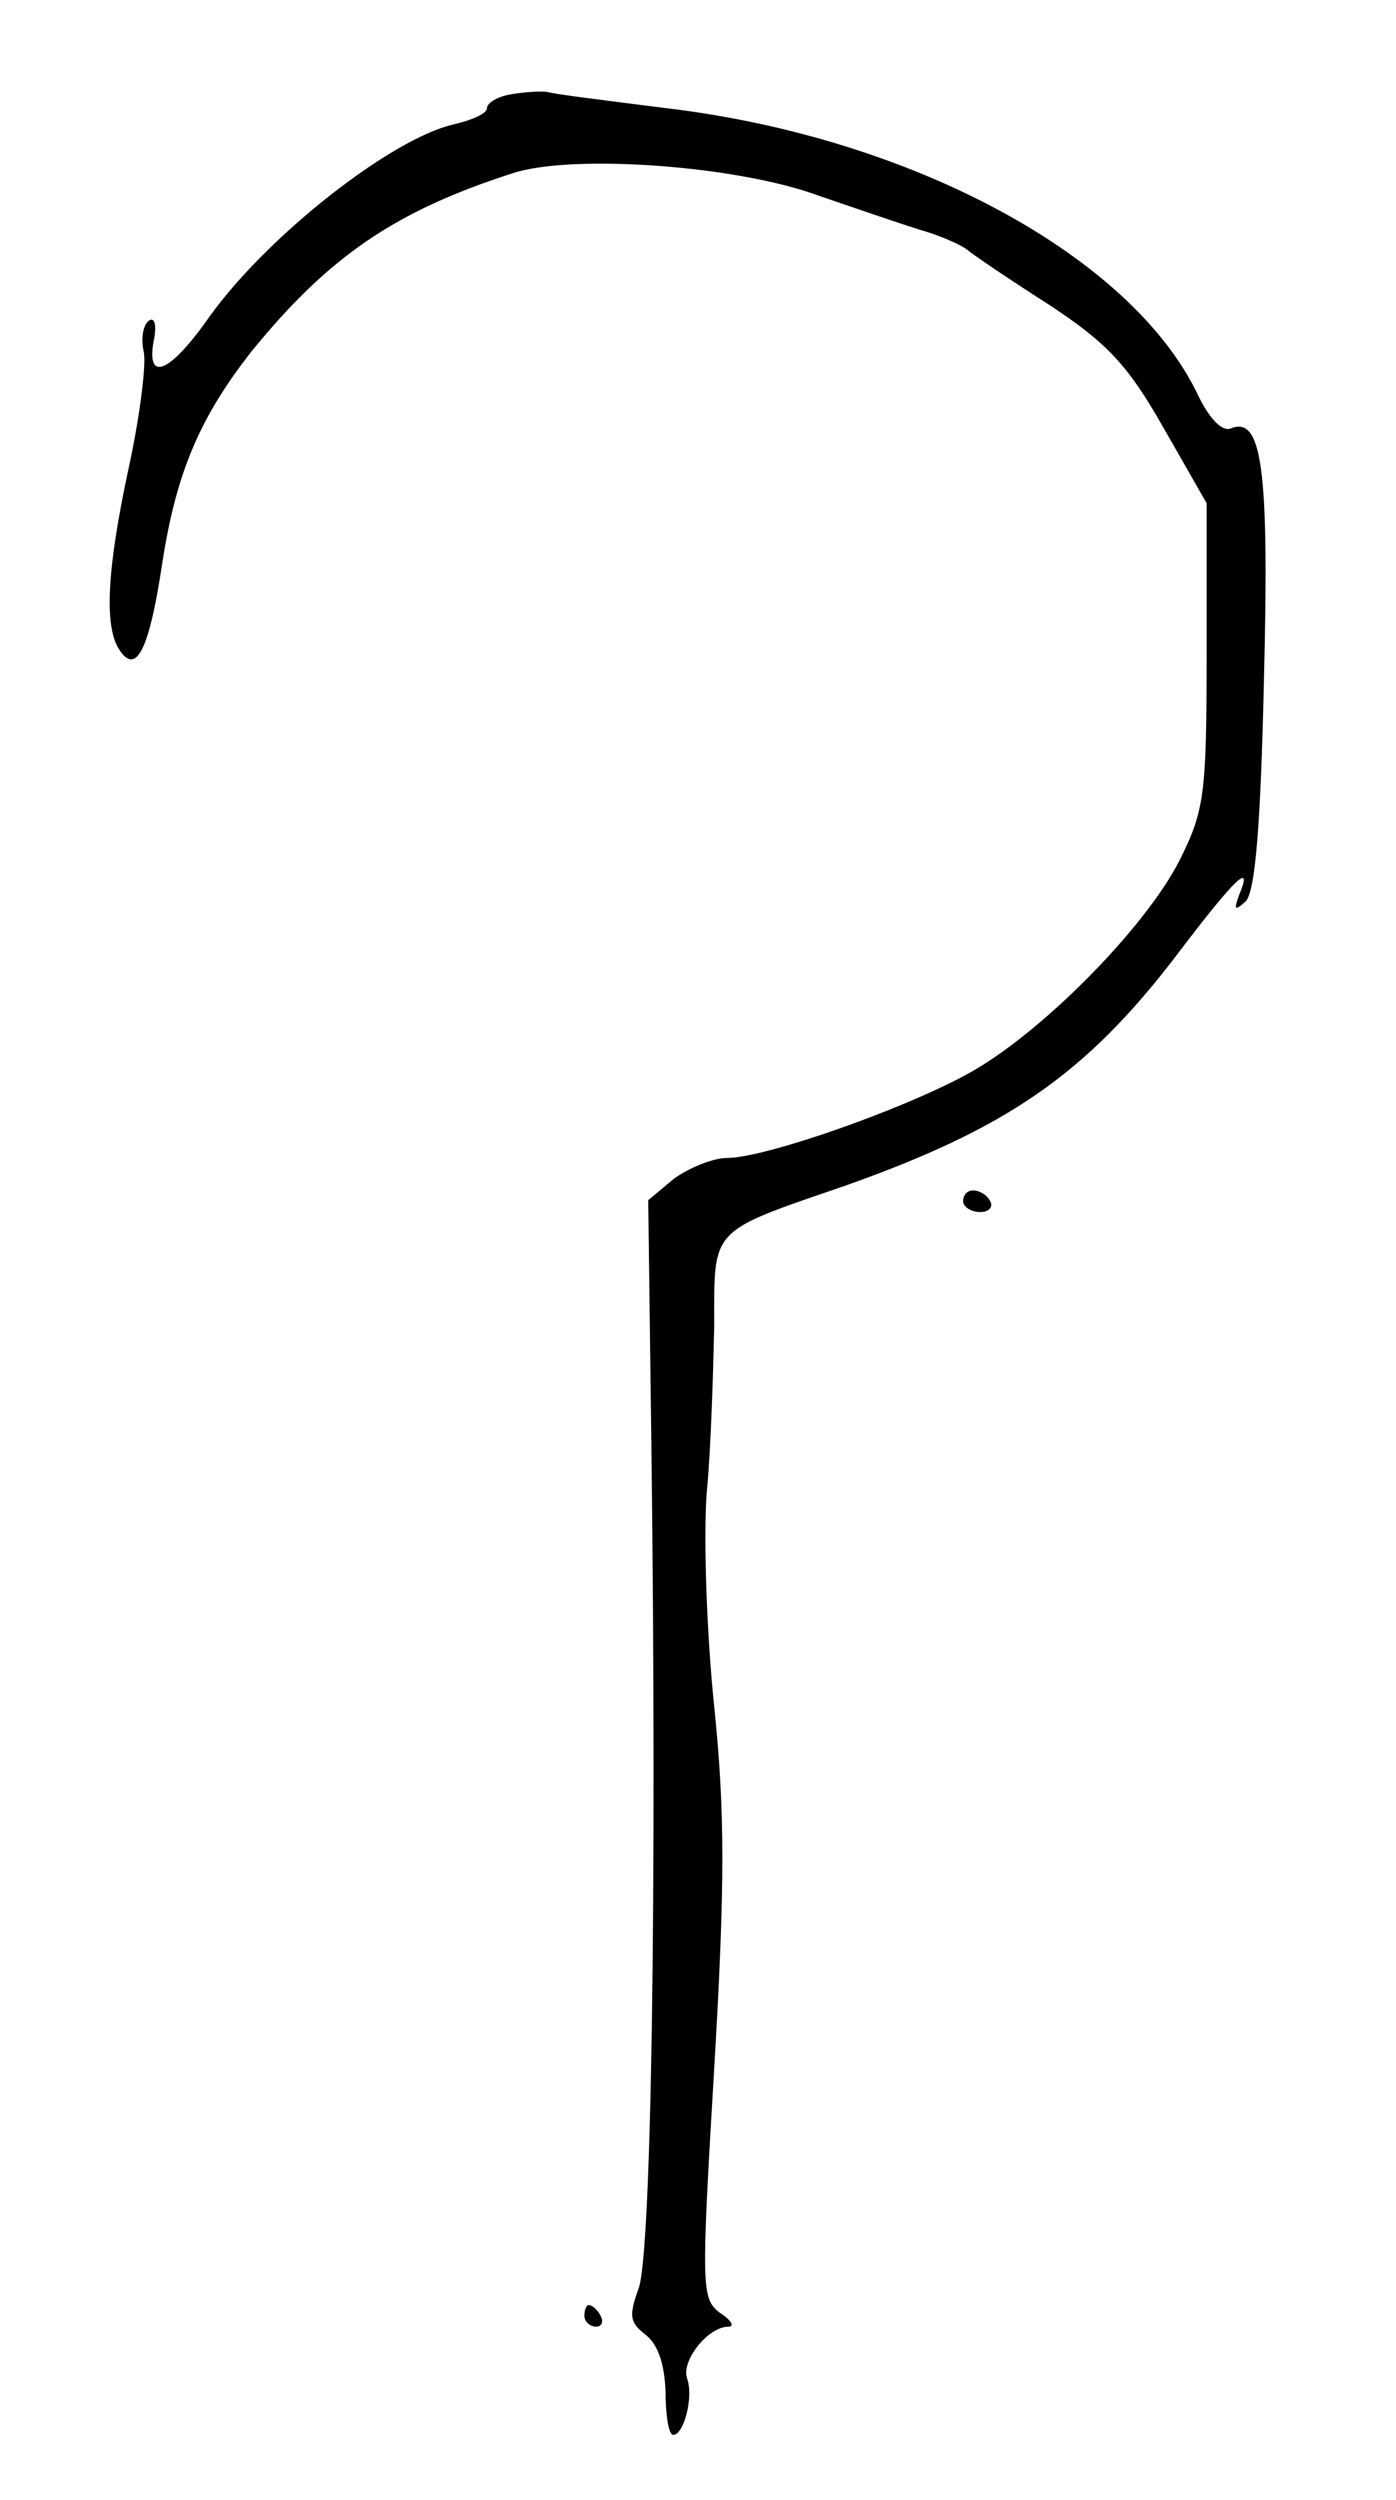 <?xml version="1.0" standalone="no"?>
<!DOCTYPE svg PUBLIC "-//W3C//DTD SVG 20010904//EN"
 "http://www.w3.org/TR/2001/REC-SVG-20010904/DTD/svg10.dtd">
<svg version="1.0" xmlns="http://www.w3.org/2000/svg"
 width="129pt" height="231pt" viewBox="0 0 129 231"
 preserveAspectRatio="xMidYMid meet">
<g transform="translate(0,231) scale(0.1,-0.1)"
fill="#000000" stroke="none">
<path d="M473 2223 c-13 -2 -23 -8 -23 -13 0 -5 -14 -11 -31 -15 -57 -13 -171
-102 -225 -177 -37 -53 -59 -62 -52 -23 3 14 1 22 -4 19 -6 -4 -8 -17 -5 -30
2 -13 -4 -60 -14 -106 -20 -93 -23 -146 -9 -168 16 -25 28 0 40 80 13 84 35
135 83 196 71 87 132 129 241 164 55 18 208 7 283 -21 32 -11 73 -25 92 -31
18 -5 39 -14 45 -19 6 -5 40 -28 76 -51 53 -35 72 -55 105 -113 l40 -70 0
-140 c0 -129 -2 -144 -25 -190 -32 -63 -130 -162 -197 -198 -63 -34 -187 -77
-221 -77 -13 0 -35 -9 -49 -19 l-24 -20 3 -233 c5 -408 0 -742 -12 -773 -9
-25 -8 -31 6 -42 12 -9 18 -27 19 -53 0 -22 3 -40 7 -40 10 0 19 35 13 52 -6
16 19 48 38 48 6 0 3 6 -8 13 -17 13 -17 24 -5 226 10 170 10 236 0 334 -7 67
-10 156 -7 197 4 41 6 111 7 155 0 91 -5 86 120 129 150 53 223 103 307 213
56 74 71 87 58 56 -5 -14 -4 -15 6 -6 9 9 14 71 17 206 5 196 -2 243 -31 231
-8 -3 -20 10 -30 31 -61 128 -264 238 -491 265 -55 7 -104 13 -110 15 -6 1
-21 0 -33 -2z"/>
<path d="M890 1200 c0 -5 7 -10 16 -10 8 0 12 5 9 10 -3 6 -10 10 -16 10 -5 0
-9 -4 -9 -10z"/>
<path d="M540 170 c0 -5 5 -10 11 -10 5 0 7 5 4 10 -3 6 -8 10 -11 10 -2 0 -4
-4 -4 -10z"/>
</g>
</svg>
